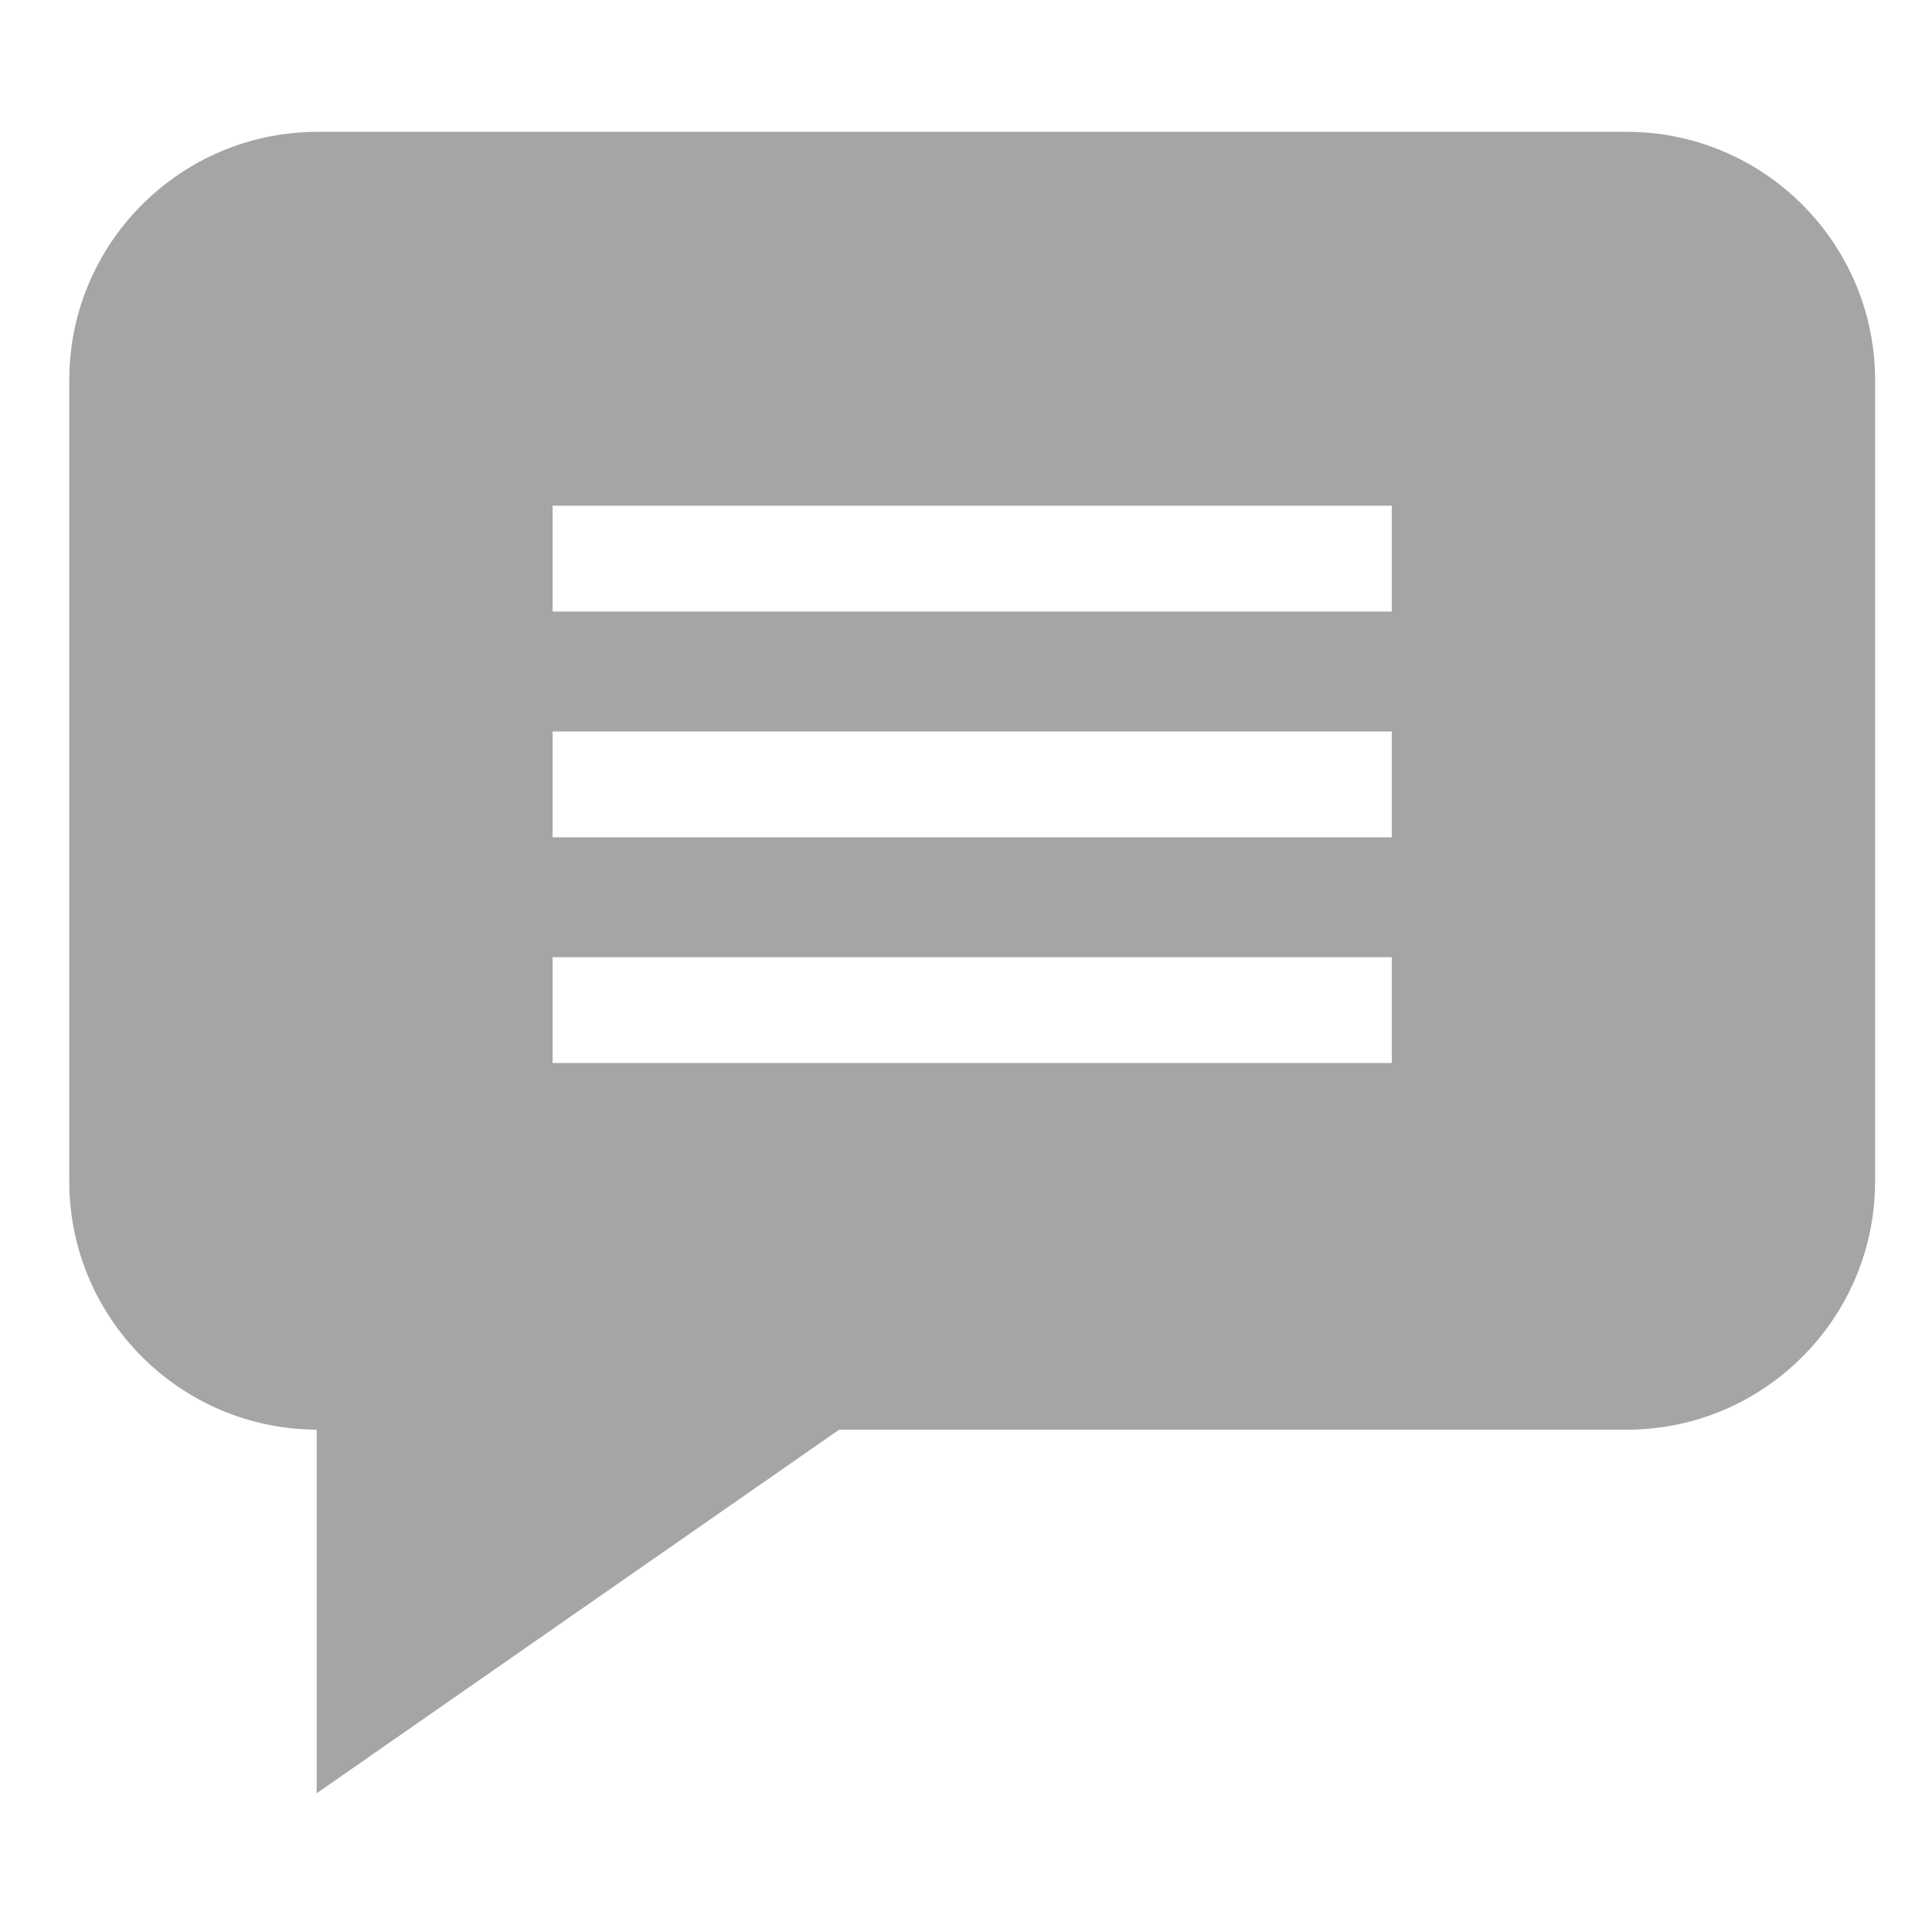<?xml version="1.0" encoding="UTF-8" standalone="no"?><!DOCTYPE svg PUBLIC "-//W3C//DTD SVG 1.1//EN" "http://www.w3.org/Graphics/SVG/1.1/DTD/svg11.dtd"><svg width="100%" height="100%" viewBox="0 0 116 116" version="1.1" xmlns="http://www.w3.org/2000/svg" xmlns:xlink="http://www.w3.org/1999/xlink" xml:space="preserve" xmlns:serif="http://www.serif.com/" style="fill-rule:evenodd;clip-rule:evenodd;stroke-linejoin:round;stroke-miterlimit:2;"><rect id="Artboard6" x="0" y="0" width="115.653" height="115.653" style="fill:none;"/><path d="M97.677,7.916l-78.612,0c-8.22,0 -14.907,6.687 -14.907,14.907l0,48.109c0,8.203 6.658,14.878 14.854,14.906l-0,21.833l31.372,-21.831l47.293,-0c8.219,-0 14.906,-6.687 14.906,-14.908l0,-48.109c0,-8.22 -6.687,-14.907 -14.906,-14.907Zm-14.114,55.909l-50.385,-0l0,-6.353l50.385,-0l0,6.353Zm0,-13.553l-50.385,-0l0,-6.353l50.385,-0l0,6.353Zm0,-13.554l-50.385,0l0,-6.353l50.385,0l0,6.353Z" style="fill:#a5a5a5;fill-rule:nonzero;"/></svg>